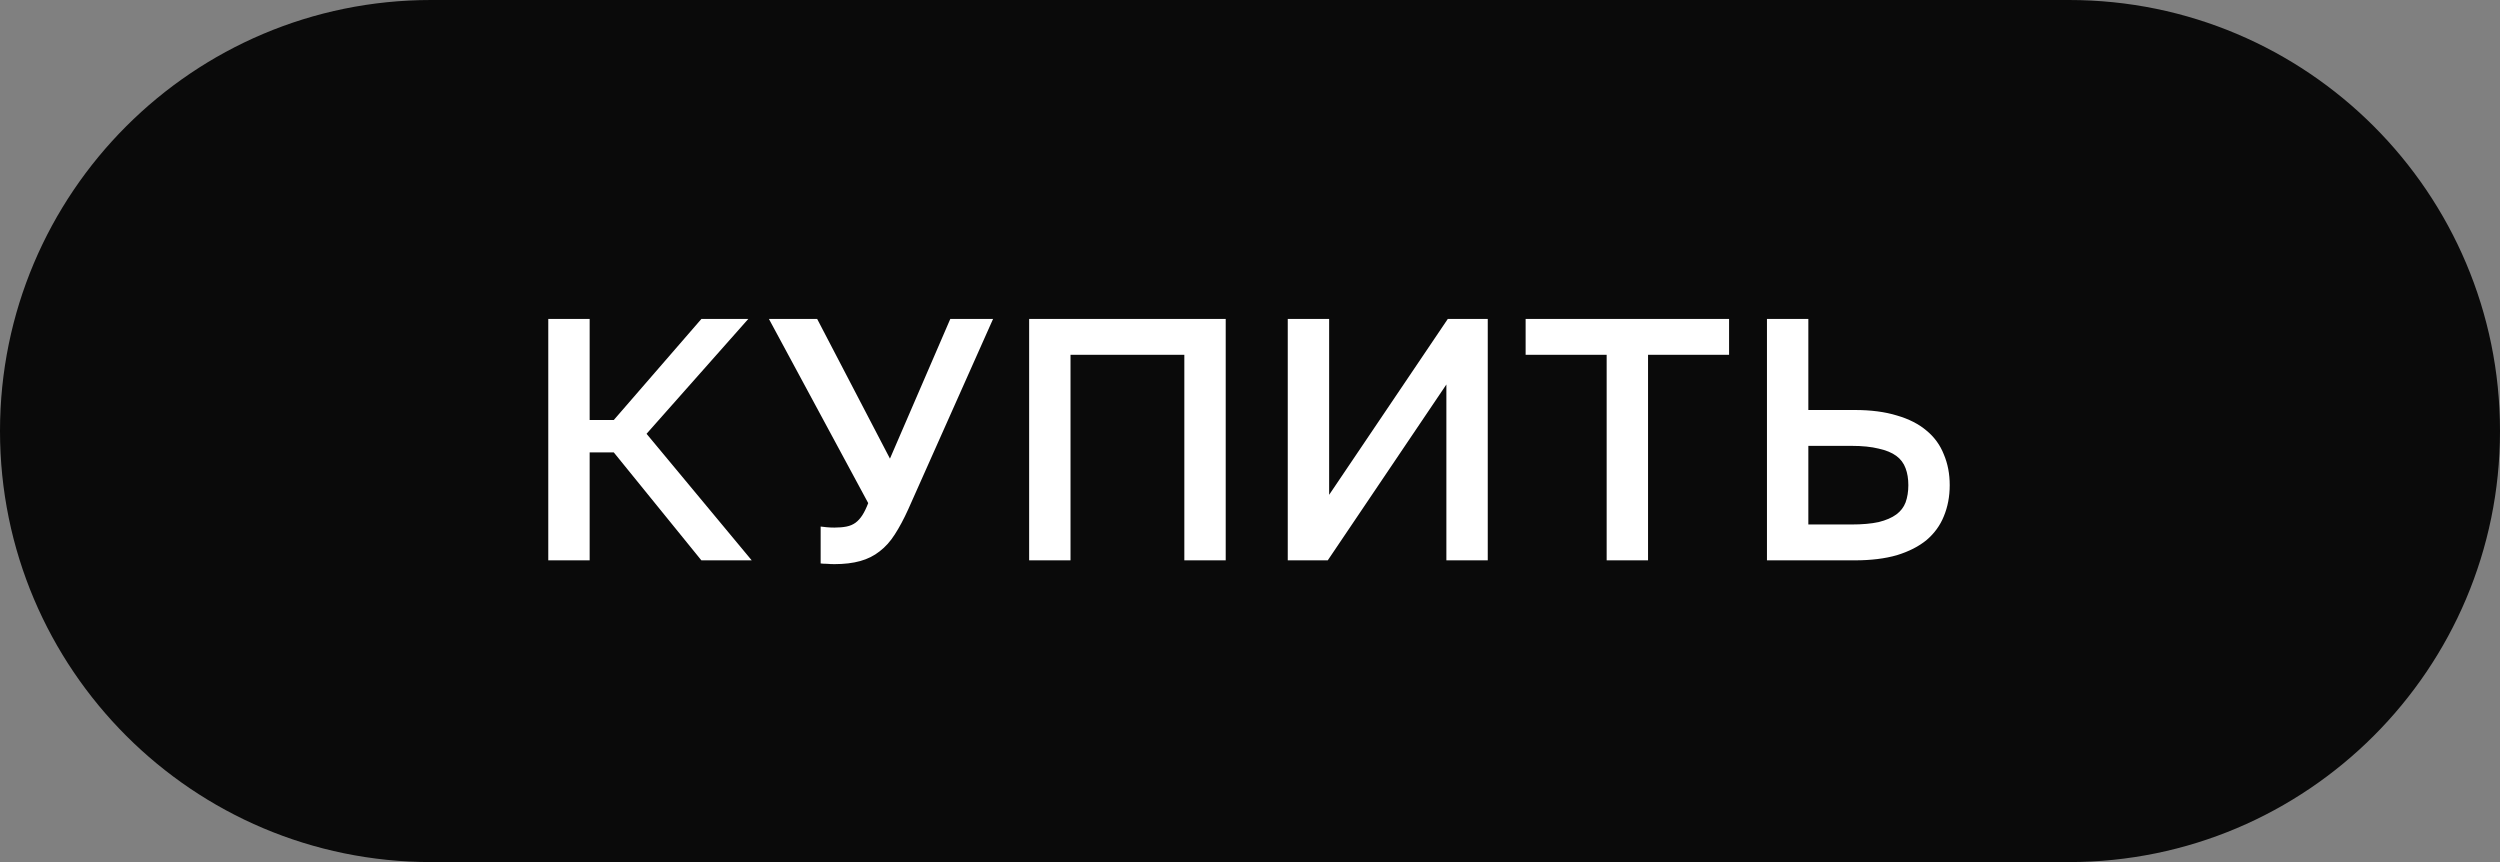 <svg width="116" height="40" viewBox="0 0 116 40" fill="none" xmlns="http://www.w3.org/2000/svg">
<rect x="0" y="0" width="116" height="40" fill="#808080" stroke="none"/>
<path d="M0 20C0 8.954 8.954 0 20 0H96C107.046 0 116 8.954 116 20C116 31.046 107.046 40 96 40H20C8.954 40 0 31.046 0 20Z" fill="#0A0A0A"/>
<path d="M25.44 14.8H27.36V19.488H28.48L32.544 14.8H34.72L30 20.128L34.88 26H32.544L28.48 20.992H27.36V26H25.44V14.8ZM38.718 26.176C38.6 26.176 38.483 26.171 38.365 26.16C38.259 26.16 38.163 26.155 38.078 26.144V24.432C38.163 24.443 38.259 24.453 38.365 24.464C38.483 24.475 38.6 24.48 38.718 24.48C38.931 24.48 39.117 24.464 39.278 24.432C39.438 24.4 39.576 24.341 39.694 24.256C39.811 24.171 39.917 24.053 40.014 23.904C40.109 23.755 40.2 23.568 40.285 23.344L35.678 14.8H37.917L41.294 21.28L44.093 14.8H46.078L42.142 23.632C41.939 24.08 41.731 24.469 41.517 24.8C41.315 25.12 41.08 25.381 40.813 25.584C40.557 25.787 40.259 25.936 39.917 26.032C39.576 26.128 39.176 26.176 38.718 26.176ZM47.752 14.8H56.873V26H54.953V16.464H49.672V26H47.752V14.8ZM59.752 14.8H61.672V22.96L67.177 14.8H69.032V26H67.112V17.84L61.608 26H59.752V14.8ZM74.549 16.464H70.789V14.8H80.229V16.464H76.469V26H74.549V16.464ZM81.987 14.8H83.907V19.024H86.067C86.814 19.024 87.464 19.109 88.019 19.28C88.573 19.44 89.032 19.675 89.395 19.984C89.757 20.283 90.024 20.651 90.195 21.088C90.376 21.515 90.467 21.989 90.467 22.512C90.467 23.035 90.376 23.515 90.195 23.952C90.024 24.379 89.757 24.747 89.395 25.056C89.032 25.355 88.573 25.589 88.019 25.76C87.464 25.92 86.814 26 86.067 26H81.987V14.8ZM85.907 24.336C86.408 24.336 86.829 24.299 87.171 24.224C87.512 24.139 87.784 24.021 87.987 23.872C88.189 23.723 88.334 23.536 88.419 23.312C88.504 23.077 88.547 22.811 88.547 22.512C88.547 22.213 88.504 21.952 88.419 21.728C88.334 21.493 88.189 21.301 87.987 21.152C87.784 21.003 87.512 20.891 87.171 20.816C86.829 20.731 86.408 20.688 85.907 20.688H83.907V24.336H85.907Z" fill="white"/>
</svg>
